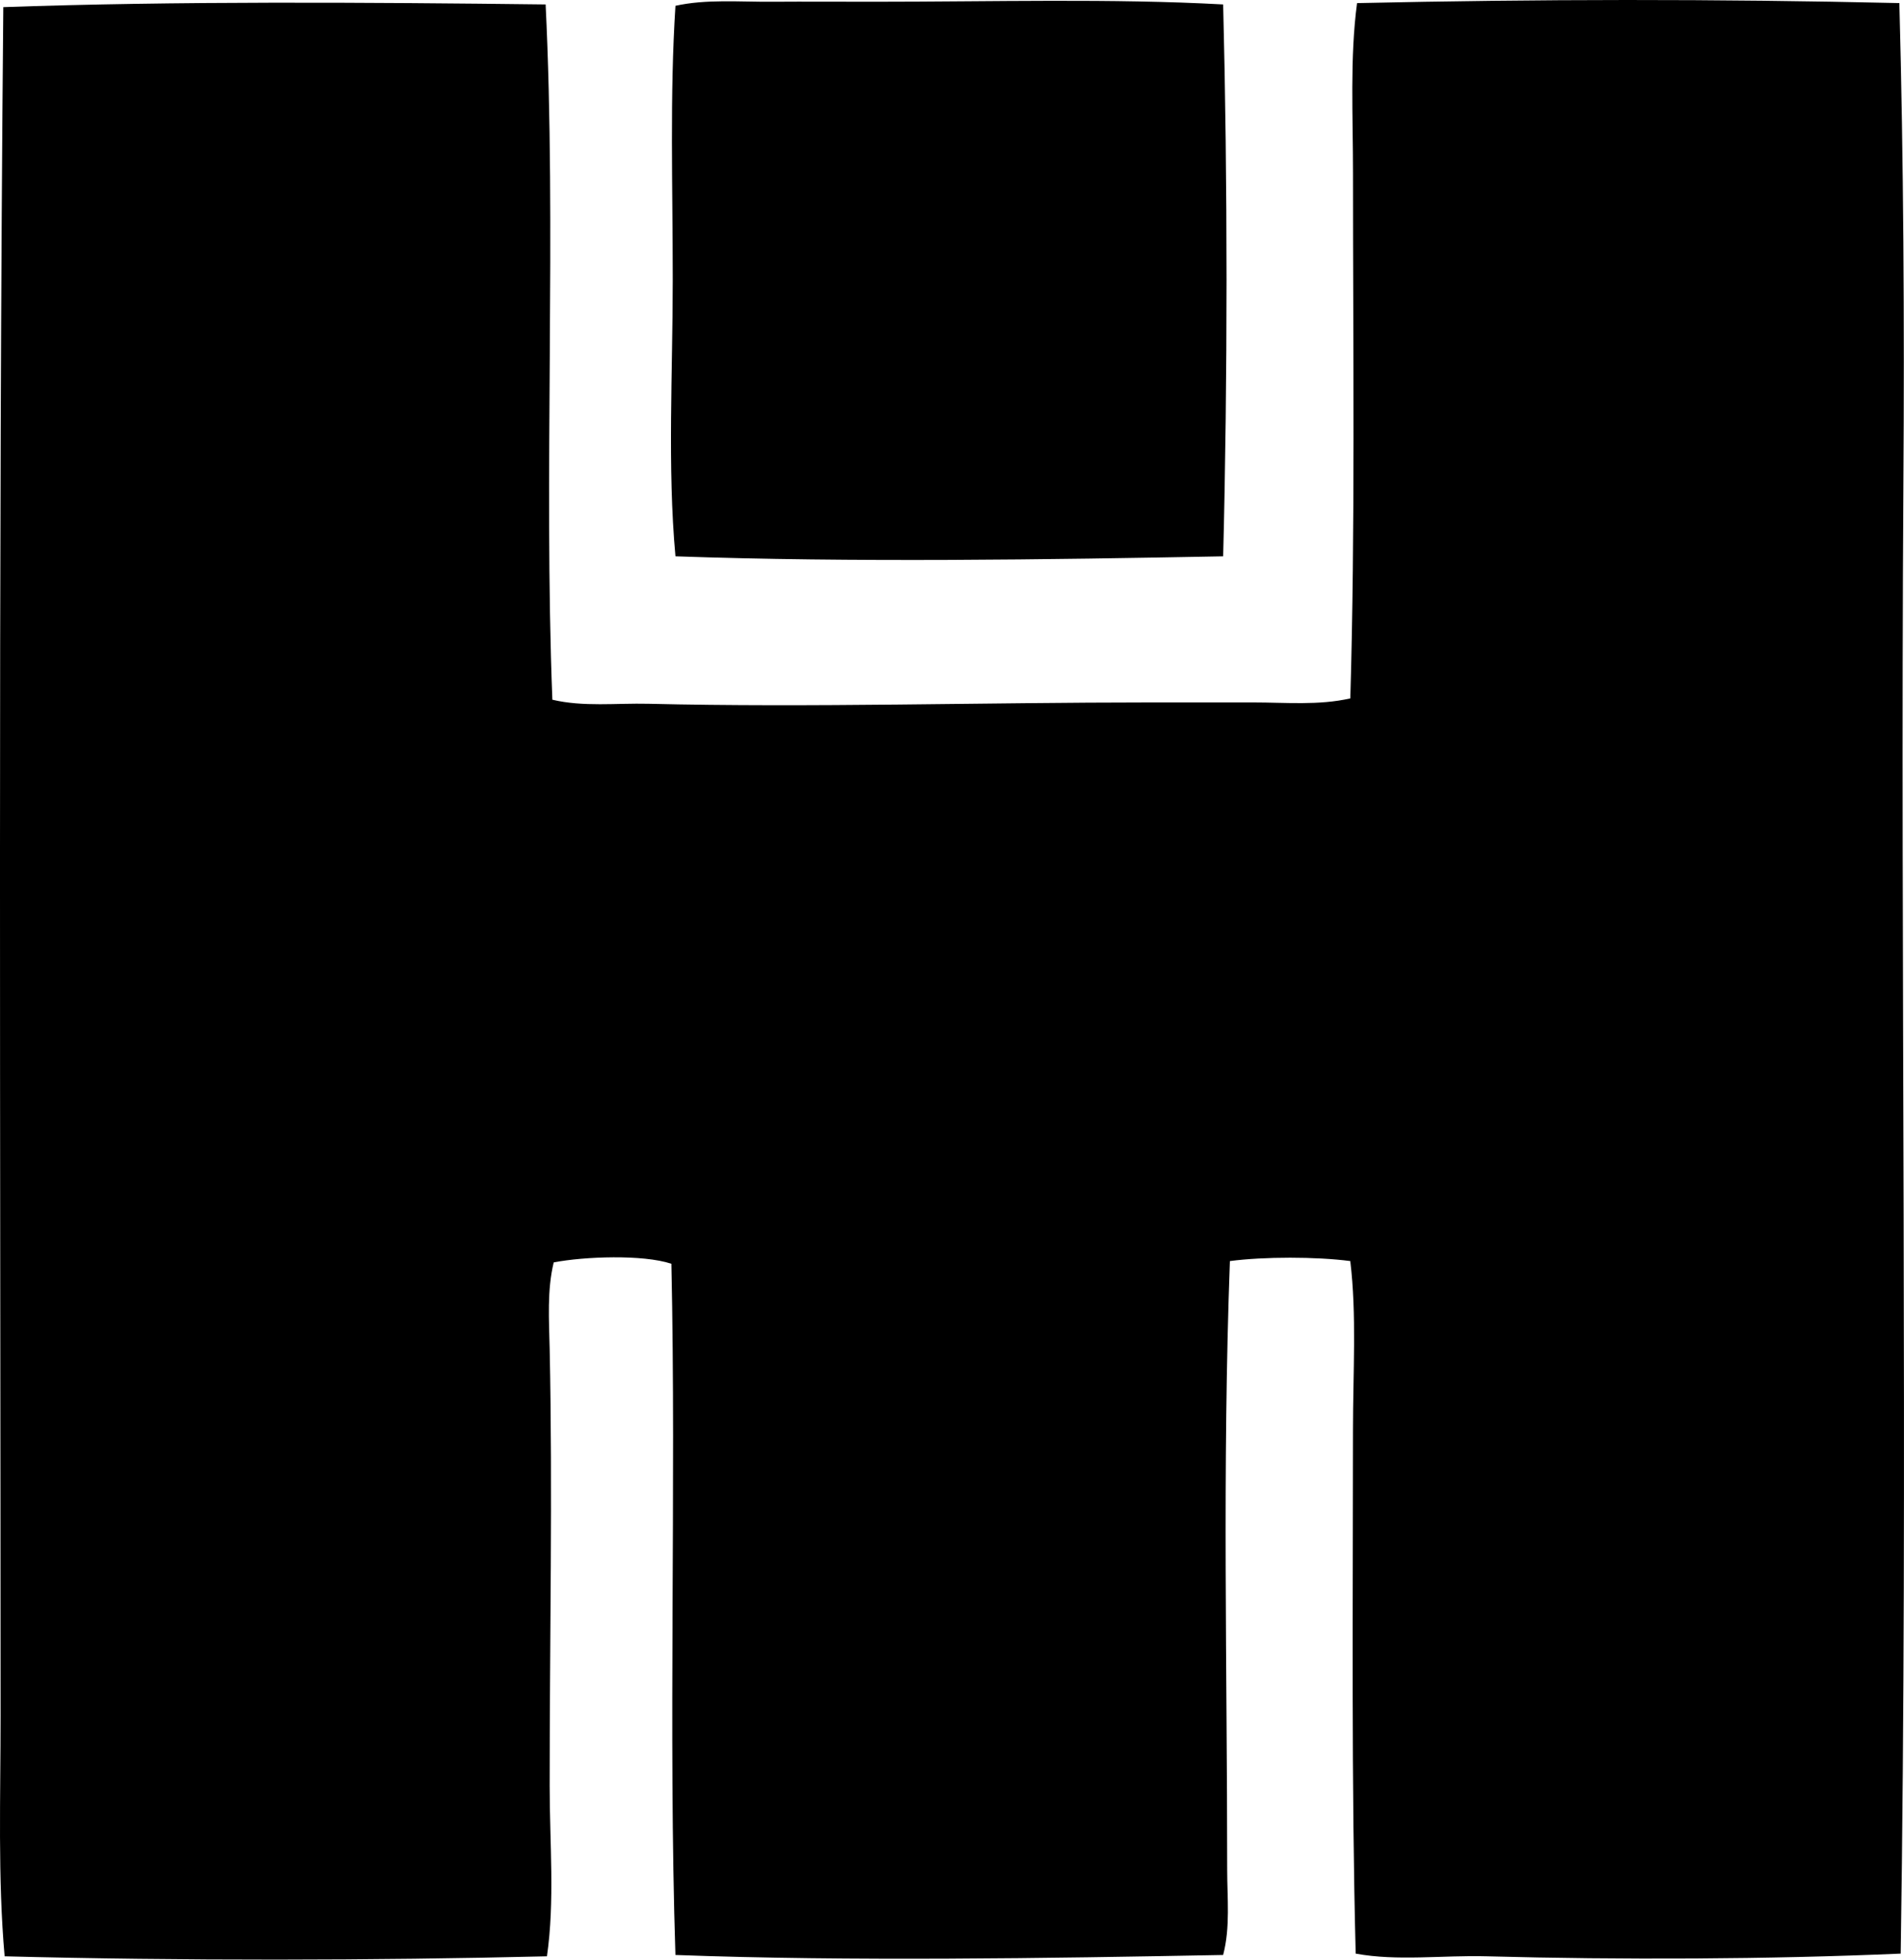 <?xml version="1.0" encoding="iso-8859-1"?>
<!-- Generator: Adobe Illustrator 19.2.0, SVG Export Plug-In . SVG Version: 6.00 Build 0)  -->
<svg version="1.1" xmlns="http://www.w3.org/2000/svg" xmlns:xlink="http://www.w3.org/1999/xlink" x="0px" y="0px"
	 viewBox="0 0 68.616 70.606" style="enable-background:new 0 0 68.616 70.606;" xml:space="preserve">
<g id="Hamburger_x5F_Illustrierte">
	<path style="fill-rule:evenodd;clip-rule:evenodd;" d="M68.449,0.111c0.153,5.687,0.184,11.499,0.146,17.253
		c-0.114,17.471,0.169,35.571-0.098,53.026c-4.779,0.208-10.096,0.227-14.913,0.097c-1.616-0.043-3.231,0.18-4.728-0.097
		c-0.157-6.107-0.099-12.543-0.098-18.861c0.001-2.085,0.137-4.168-0.097-6.092c-1.227-0.161-3.111-0.161-4.338,0
		c-0.275,7.46-0.097,14.789-0.098,21.932c0,1.029,0.117,2.073-0.146,3.07c-6.364,0.119-13.446,0.234-19.738,0
		c-0.26-8.091,0.032-16.733-0.146-24.905c-1.024-0.34-3.137-0.262-4.24-0.049c-0.243,1.001-0.169,2.072-0.146,3.119
		c0.11,5.133-0.001,10.506,0,15.742c0,2.073,0.189,4.149-0.098,6.141c-6.227,0.152-13.231,0.164-19.544,0
		c-0.25-2.825-0.145-5.743-0.146-8.675C0.019,41.524-0.066,20.39,0.119,0.257C6.293,0.038,13.204,0.083,19.663,0.16
		c0.395,8.036-0.073,16.936,0.243,25.051c1.119,0.265,2.301,0.119,3.461,0.146c5.834,0.14,12.053-0.048,18.13-0.048
		c1.223,0,2.453,0,3.655,0c1.187,0,2.378,0.113,3.51-0.146c0.179-6.082,0.096-12.597,0.097-18.91
		c0.001-2.091-0.116-4.167,0.146-6.141C55.406-0.032,61.778-0.042,68.449,0.111z"/>
	<path style="fill-rule:evenodd;clip-rule:evenodd;" d="M44.08,0.16c0.162,6.38,0.163,13.454,0,19.885
		c-6.318,0.12-13.371,0.224-19.738,0c-0.294-3.217-0.097-6.657-0.098-9.991c0-3.327-0.11-6.64,0.098-9.845
		c1.11-0.246,2.299-0.137,3.509-0.146c1.172-0.008,2.393,0,3.607,0C35.824,0.063,40.058-0.06,44.08,0.16z"/>
</g>
<g id="Layer_1">
</g>
</svg>
